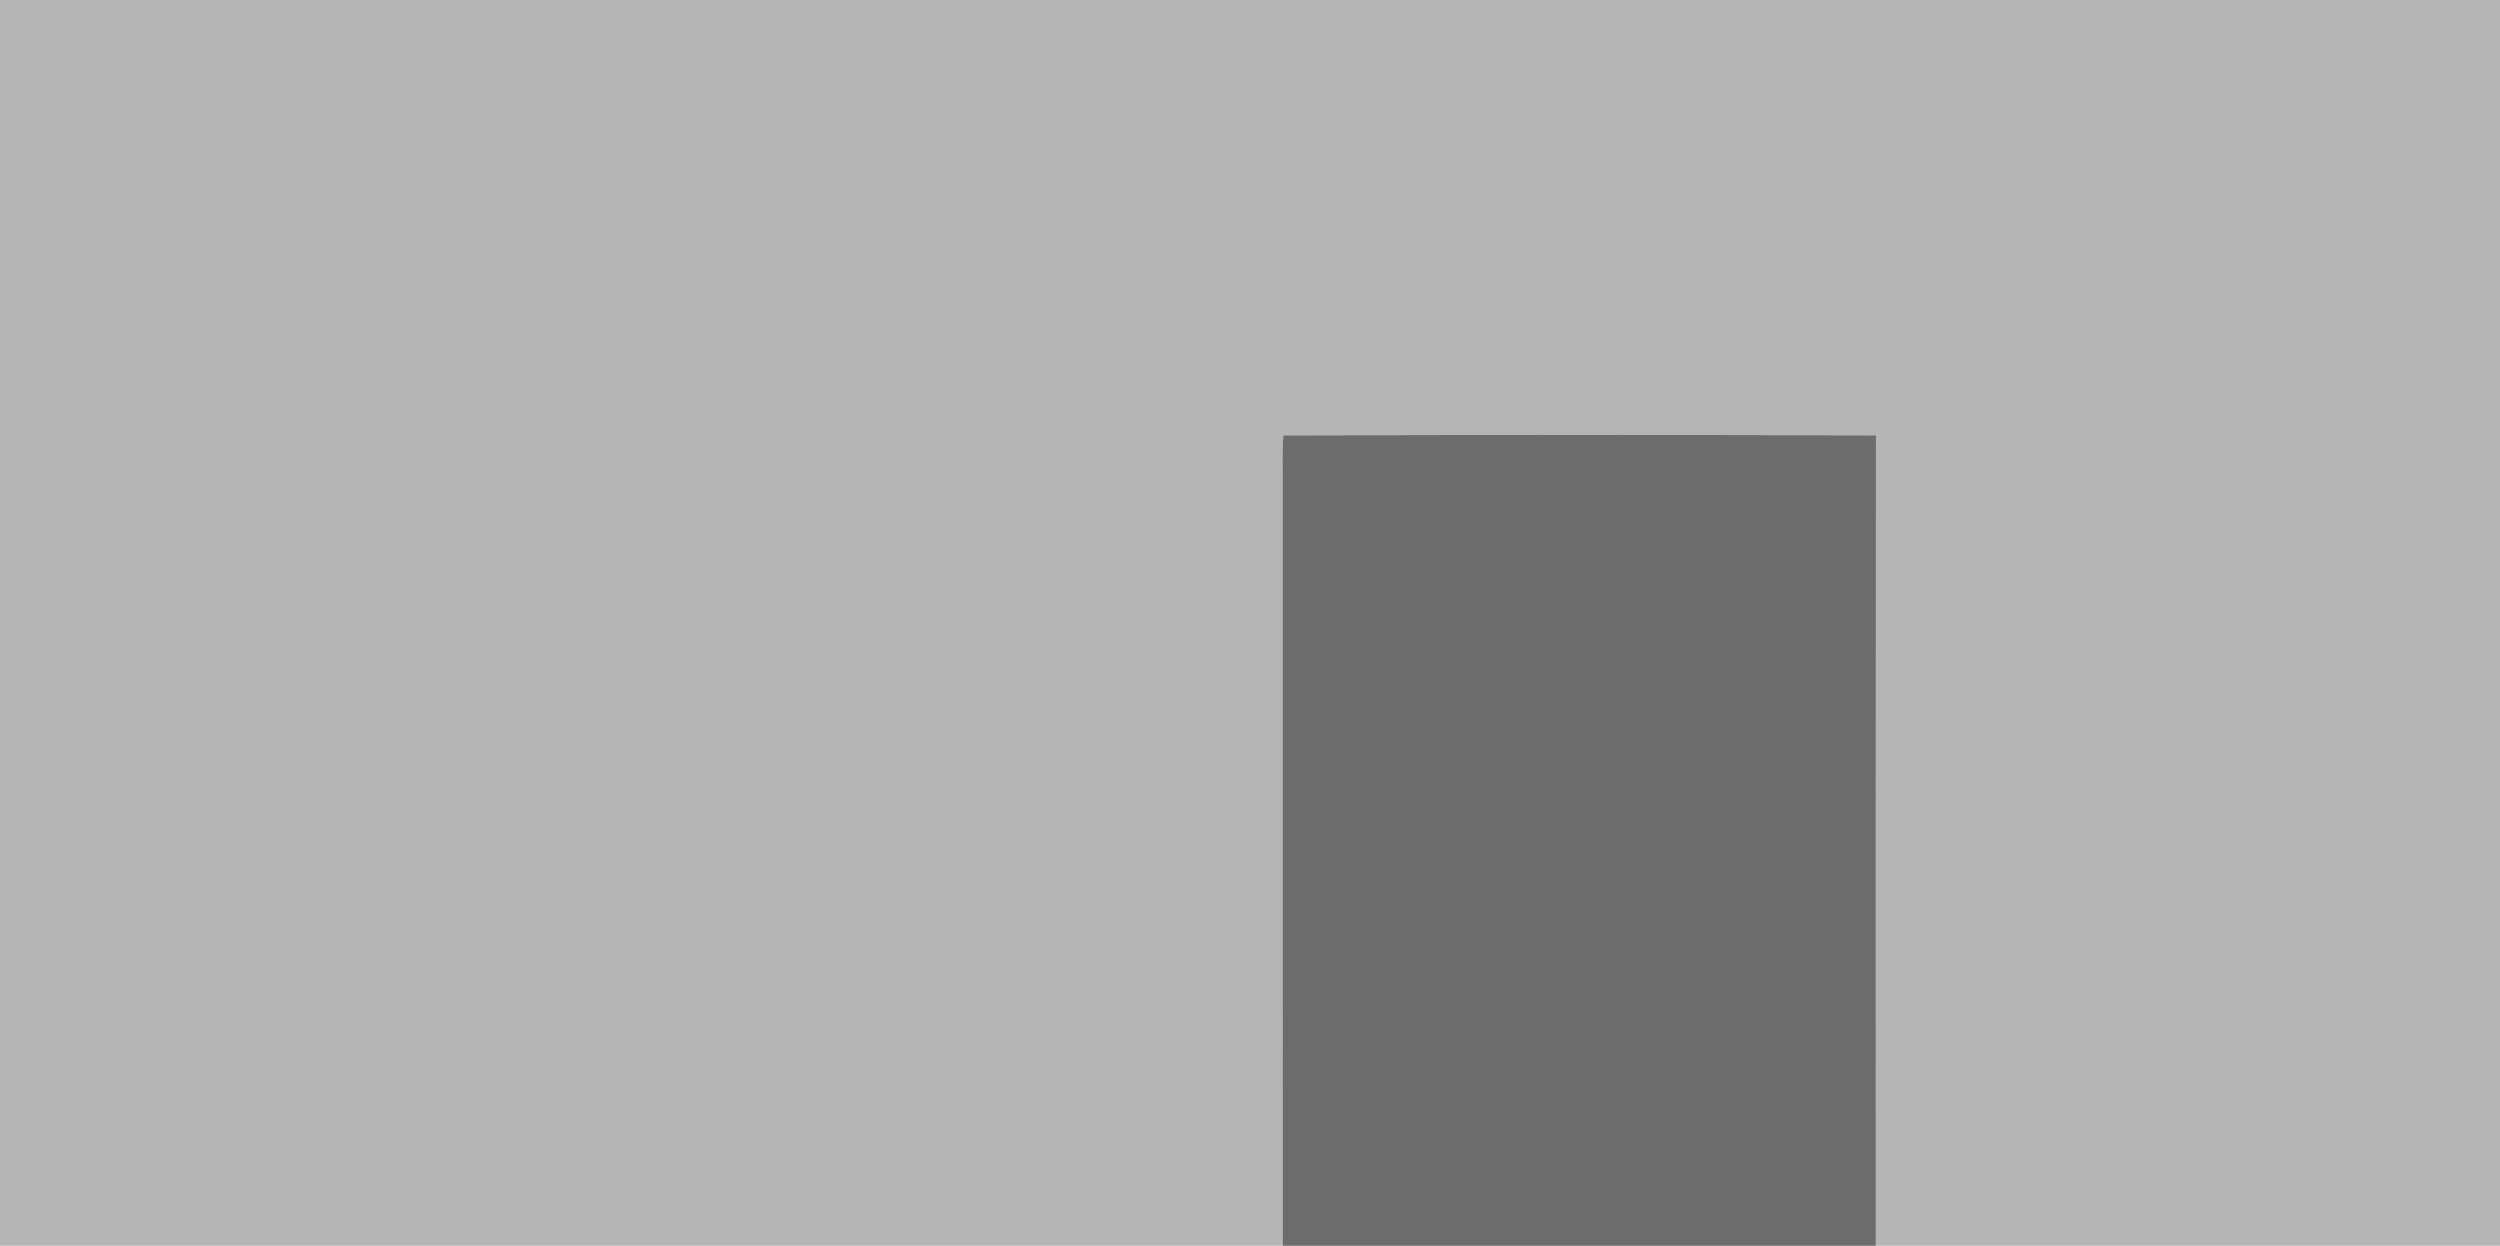 <svg viewBox="0 0 598 298" height="298pt" width="598pt" xmlns="http://www.w3.org/2000/svg"><path d="M0 0h598v298H448.7c.01-64.62-.04-129.25.03-193.87-47.25-.12-94.52-.13-141.76.01-.17 2.62-.26 5.23-.18 7.86.02 62-.02 124 .01 186H0V0z" fill="#b5b5b5"/><path d="M306.97 104.14c47.24-.14 94.51-.13 141.76-.01-.07 64.62-.02 129.25-.03 193.87H306.8c-.03-62 .01-124-.01-186-.08-2.63.01-5.24.18-7.86z" fill="#6c6c6c"/></svg>